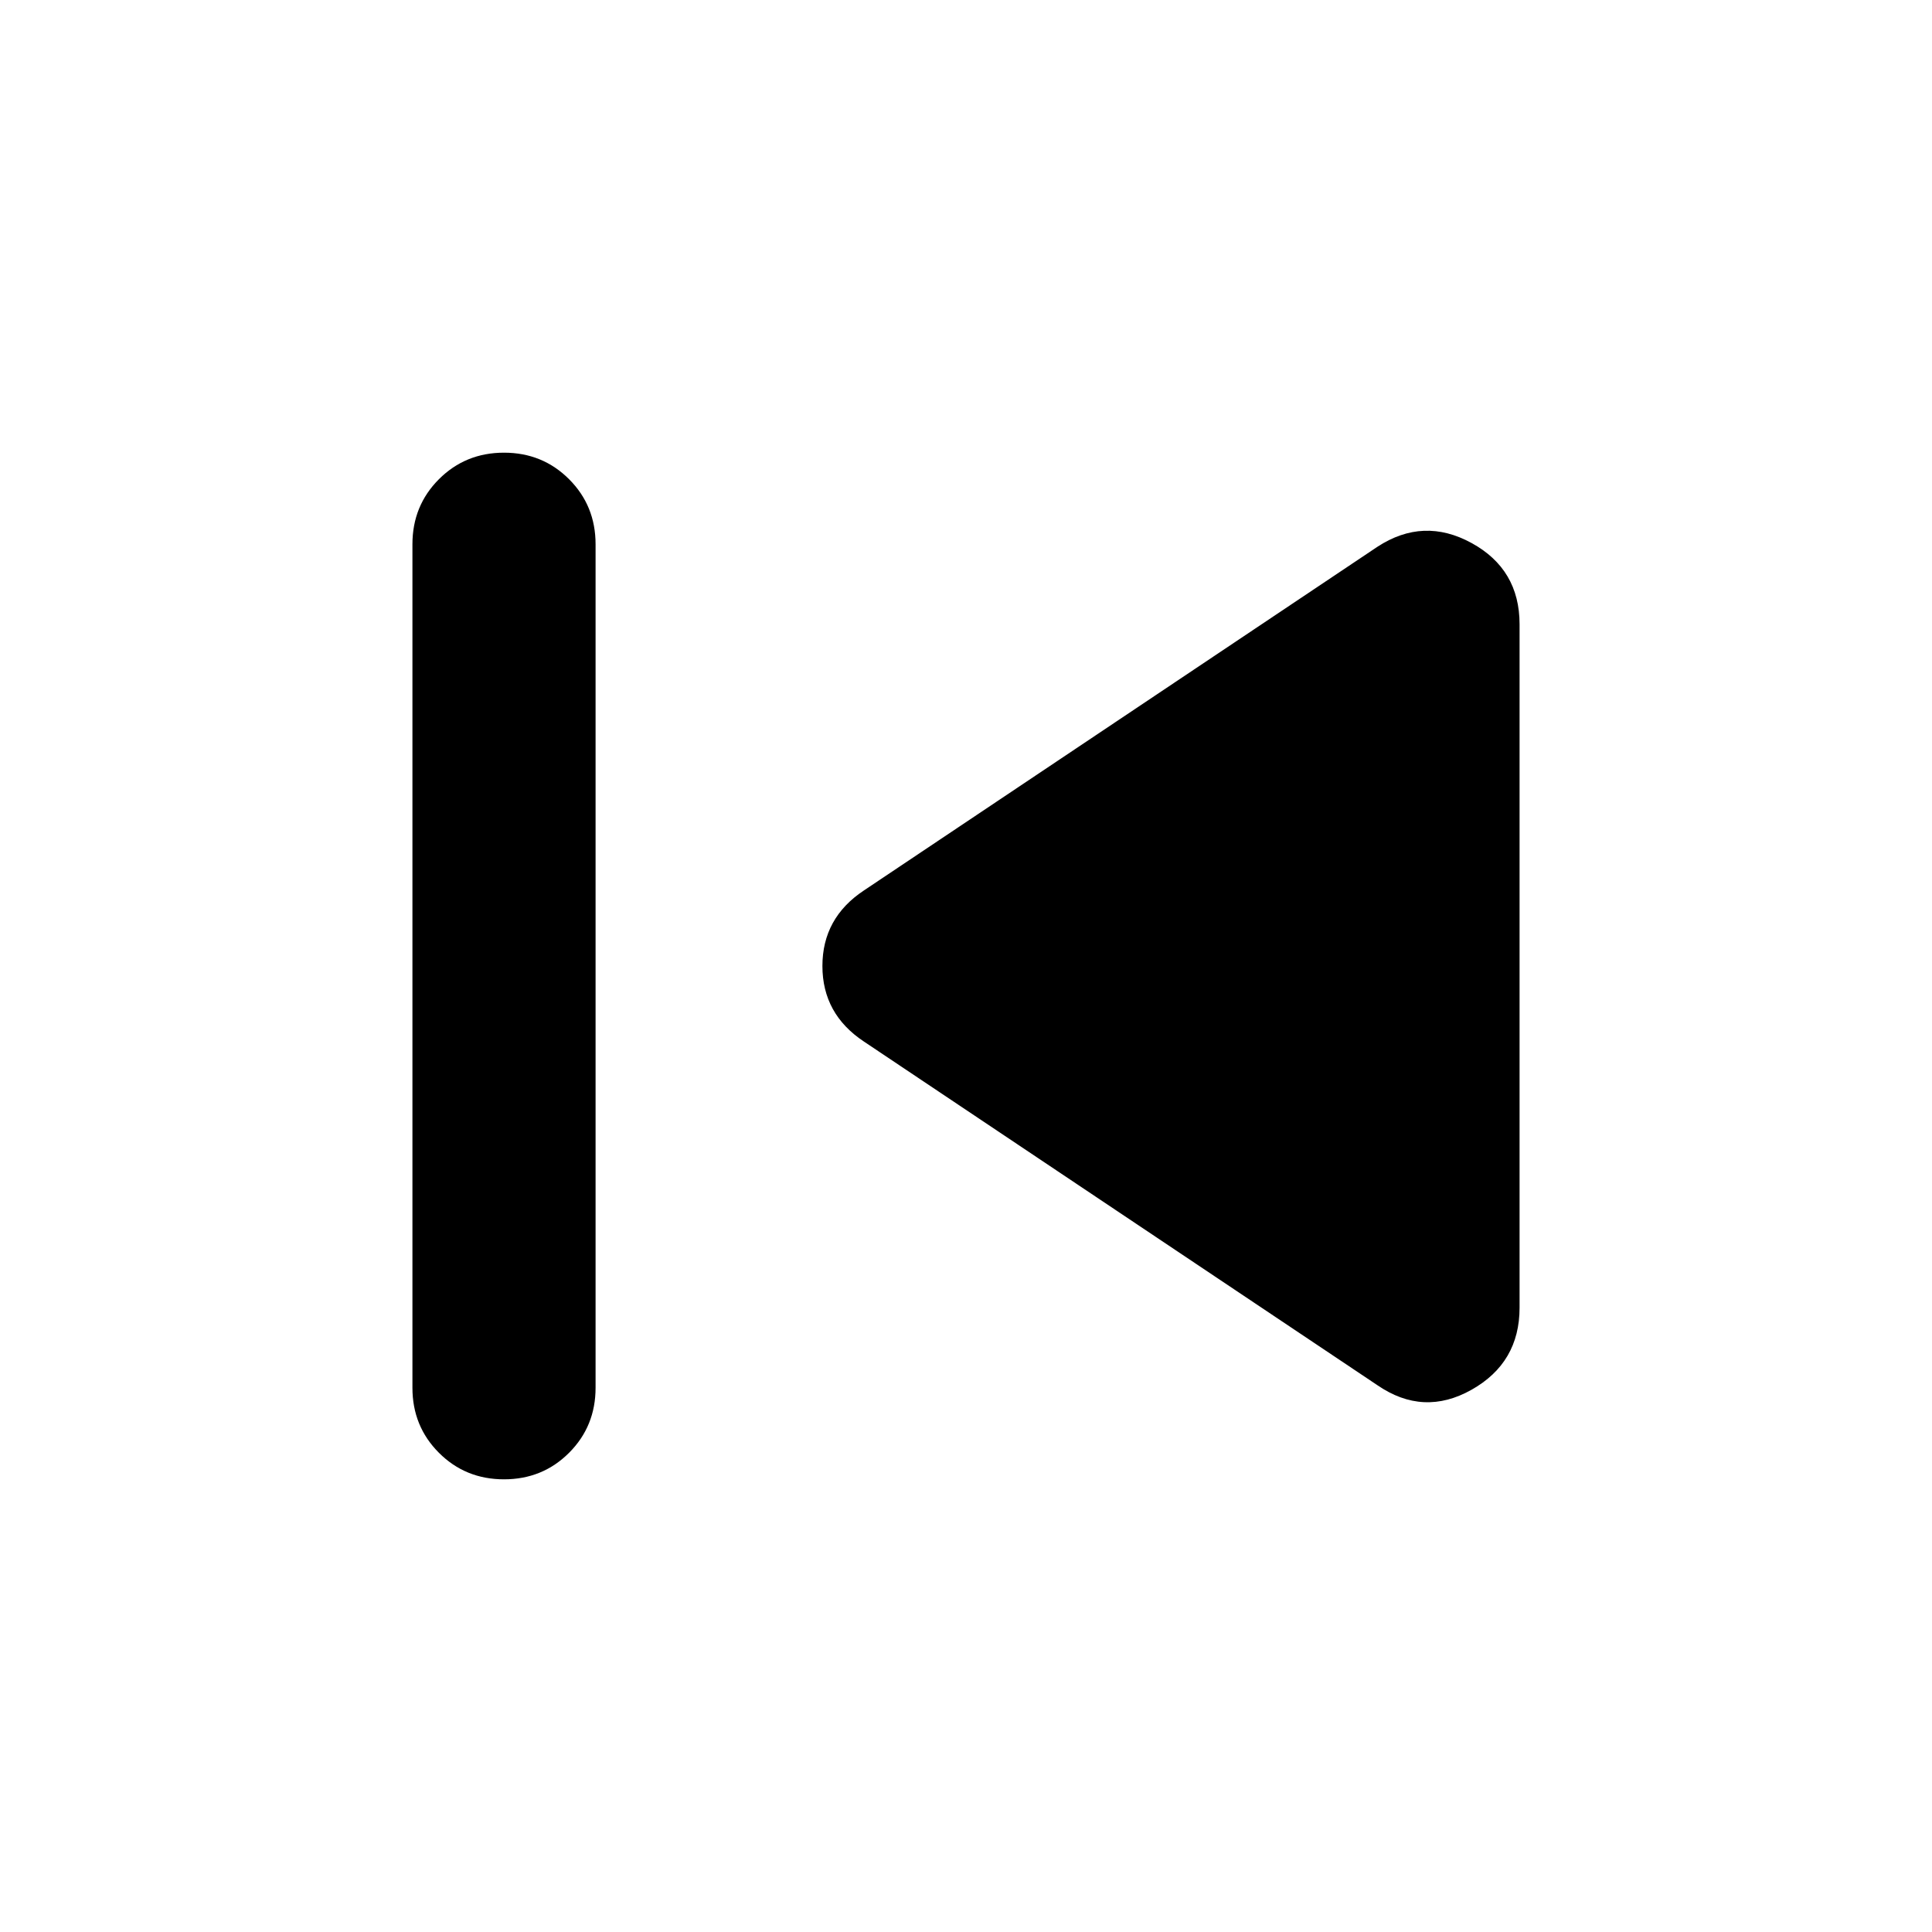 <svg aria-hidden="true" viewBox="0 -960 960 960" fill="currentColor">
  <path d="M250.435-224.934q-19.153 0-32.327-13.174t-13.174-32.327v-419.13q0-19.153 13.174-32.327t32.327-13.174q19.152 0 32.326 13.174t13.174 32.327v419.13q0 19.153-13.174 32.327t-32.326 13.174Zm434.022-46.74L429.283-442.456Q408.652-456.13 408.652-480q0-23.87 20.631-37.544l255.174-170.782q22.869-14.913 46.739-1.859 23.87 13.054 23.87 40.402v339.566q0 27.348-23.87 40.782-23.87 13.435-46.739-2.239Z"/>
</svg>
